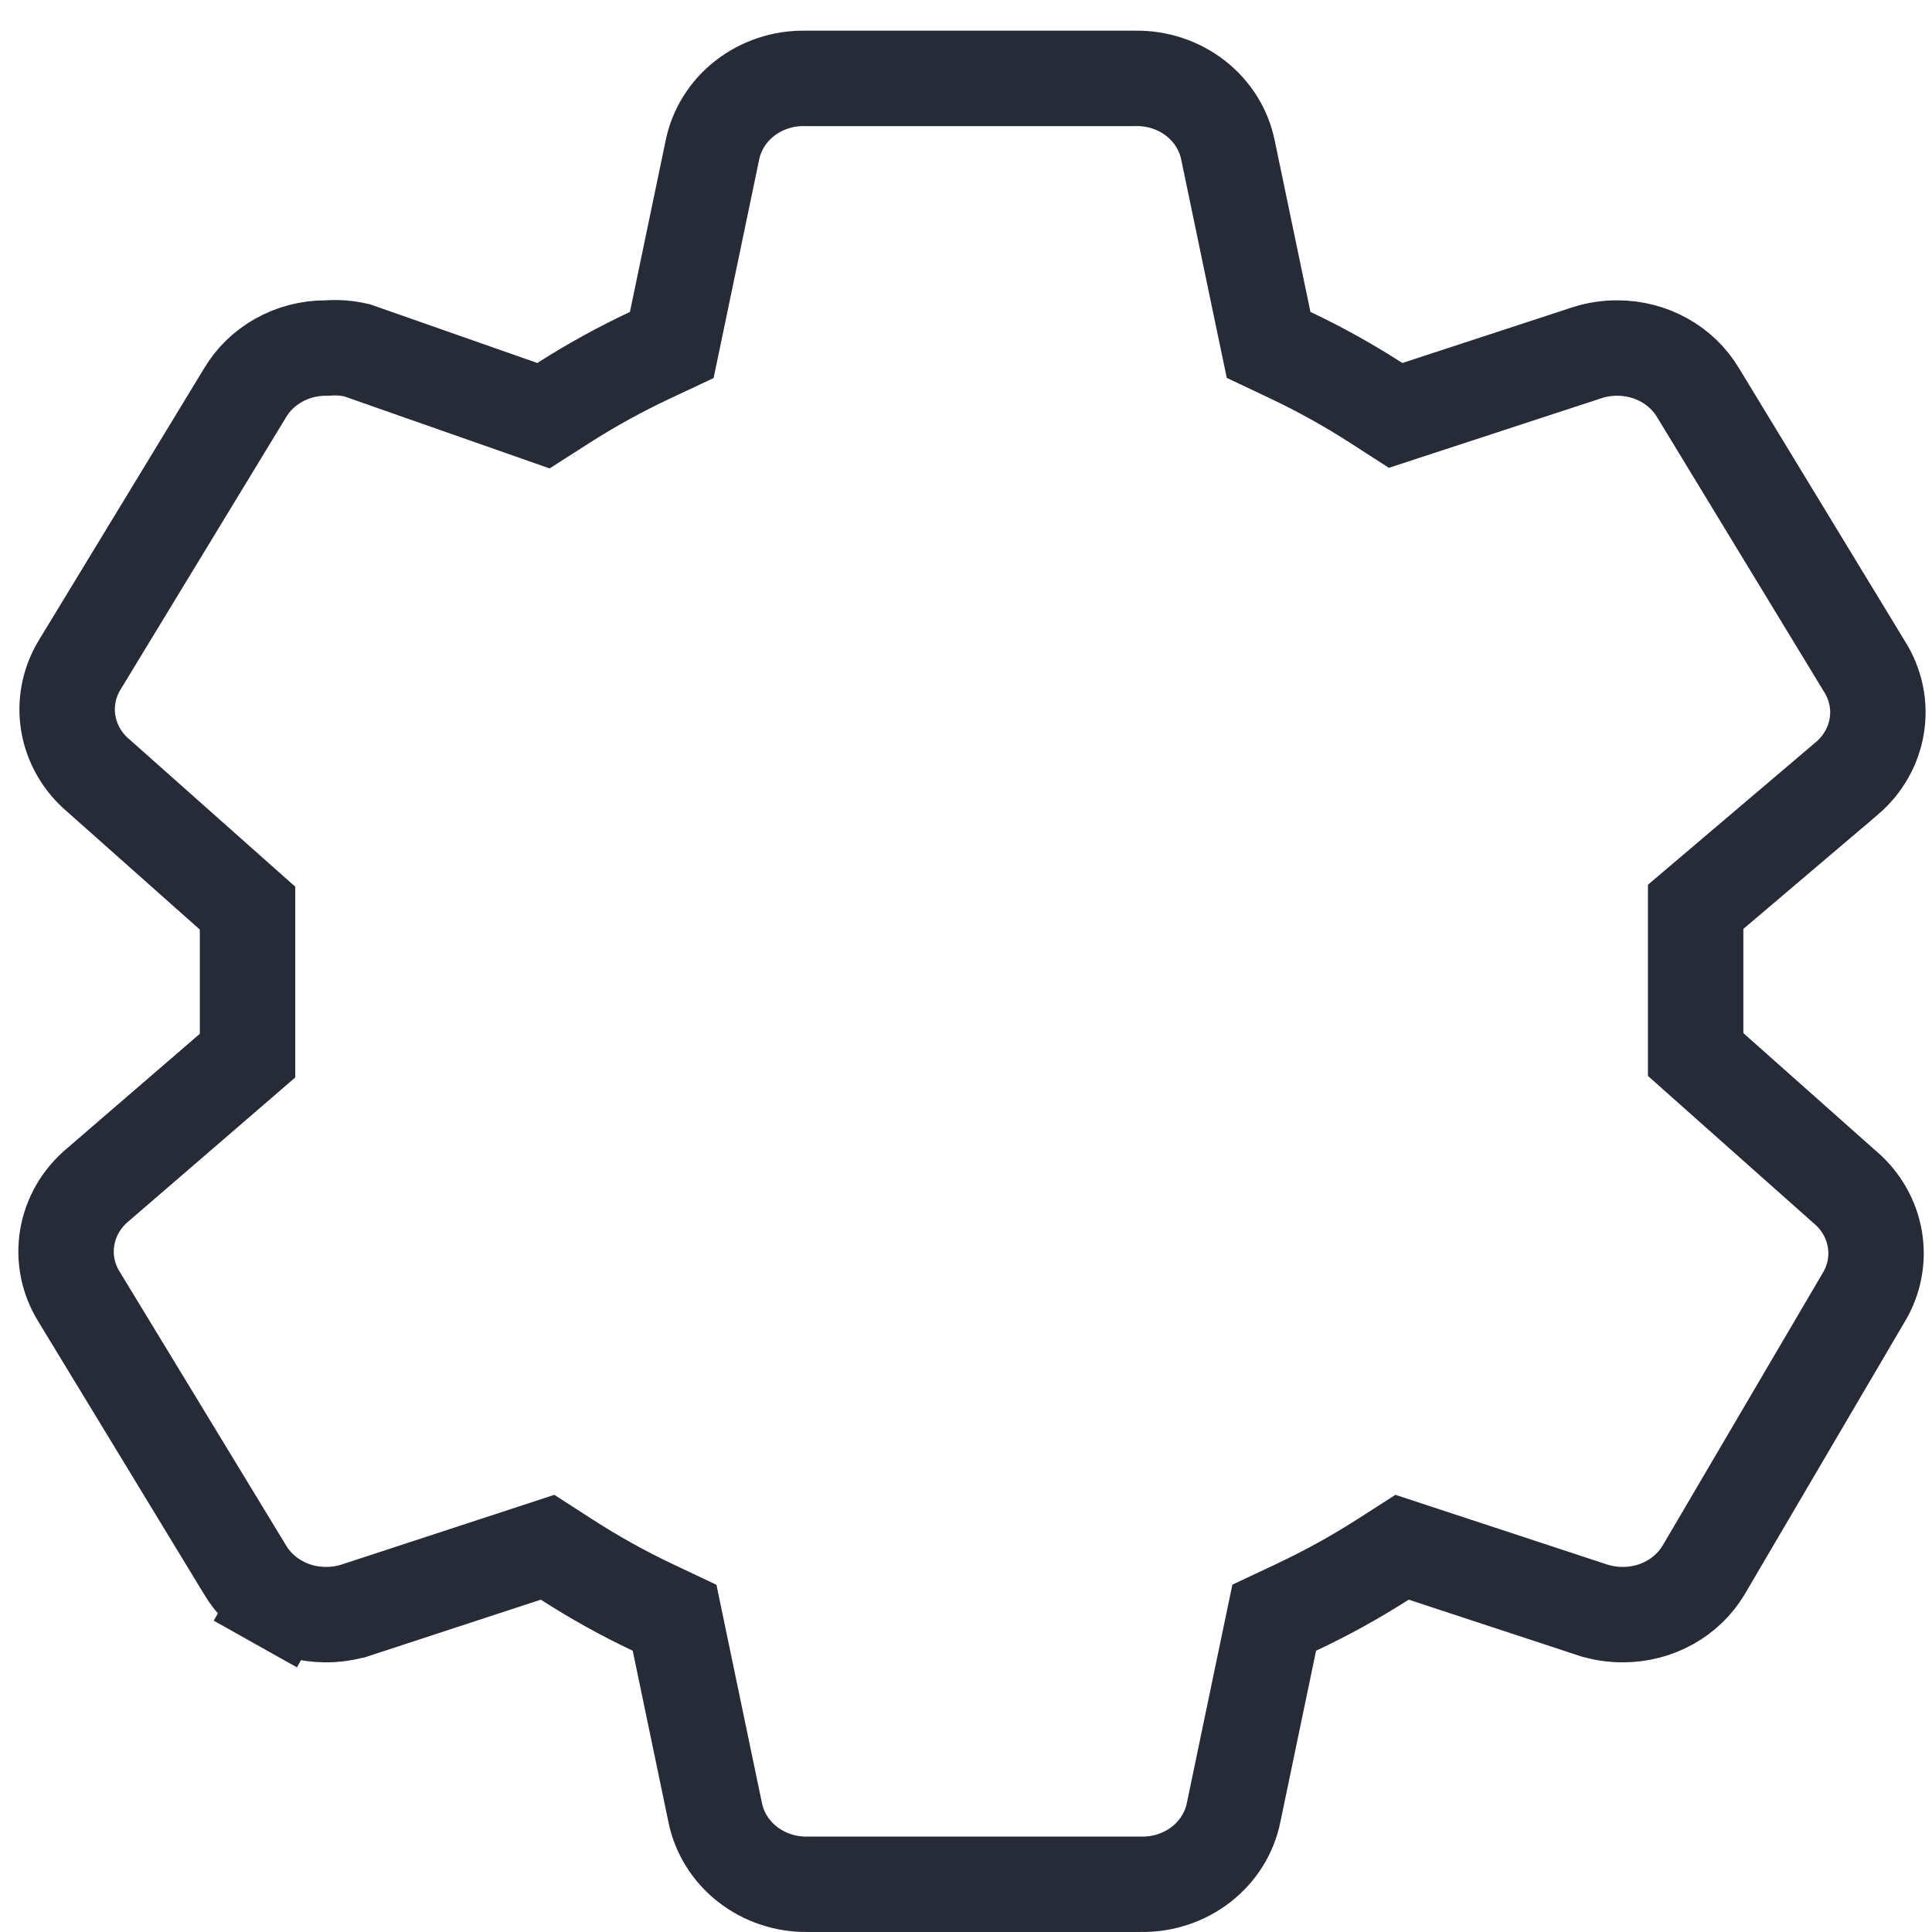 <svg width="54" height="54" viewBox="0 0 54 54" fill="none" xmlns="http://www.w3.org/2000/svg">
<path d="M47.394 28.875V29.474L47.841 29.872L51.547 33.165L51.558 33.174L51.569 33.183C52.018 33.566 52.31 34.081 52.403 34.638C52.497 35.194 52.389 35.767 52.094 36.26L52.094 36.26L52.087 36.27L47.62 43.877C47.62 43.878 47.619 43.879 47.618 43.88C47.396 44.253 47.074 44.567 46.68 44.788C46.285 45.01 45.834 45.128 45.372 45.129L45.364 45.129C45.08 45.131 44.798 45.088 44.529 45.003C44.527 45.002 44.526 45.002 44.524 45.002L39.79 43.444L39.188 43.246L38.654 43.588C37.874 44.087 37.06 44.536 36.218 44.931L35.615 45.215L35.479 45.866L34.479 50.663L34.478 50.668C34.364 51.227 34.048 51.739 33.576 52.108C33.103 52.477 32.506 52.678 31.887 52.666L31.875 52.666H31.863H22.607H22.595L22.582 52.666C21.964 52.678 21.366 52.477 20.893 52.108C20.421 51.739 20.106 51.227 19.991 50.668L19.99 50.663L18.99 45.866L18.855 45.217L18.255 44.933C17.419 44.538 16.612 44.089 15.839 43.59L15.305 43.246L14.701 43.444L9.946 45.002C9.944 45.002 9.943 45.002 9.941 45.003C9.672 45.088 9.39 45.131 9.106 45.129L9.097 45.129C8.636 45.128 8.185 45.01 7.79 44.788L7.137 45.951L7.79 44.788C7.395 44.567 7.072 44.251 6.849 43.877L6.849 43.877L6.843 43.866L2.215 36.253L2.215 36.253L2.208 36.242C1.899 35.744 1.784 35.16 1.878 34.594C1.972 34.026 2.271 33.501 2.733 33.116L2.742 33.109L2.751 33.101L6.457 29.904L6.919 29.505V28.894V25.982V25.383L6.471 24.985L2.765 21.692L2.755 21.683L2.744 21.674C2.294 21.291 2.003 20.776 1.909 20.219C1.816 19.664 1.923 19.093 2.217 18.601C2.218 18.599 2.218 18.599 2.219 18.598L6.843 10.991L6.843 10.991L6.849 10.98C7.072 10.606 7.395 10.29 7.79 10.069C8.185 9.847 8.636 9.729 9.097 9.728L9.141 9.728L9.184 9.726C9.449 9.708 9.714 9.73 9.972 9.789L14.577 11.404L15.19 11.619L15.737 11.269C16.517 10.77 17.331 10.321 18.173 9.926L18.776 9.643L18.912 8.991L19.912 4.194L19.913 4.19C20.027 3.63 20.343 3.118 20.815 2.749C21.288 2.38 21.886 2.179 22.504 2.191L22.516 2.191H22.529H31.706H31.718L31.73 2.191C32.349 2.179 32.946 2.38 33.419 2.749C33.891 3.118 34.207 3.63 34.321 4.19L34.322 4.194L35.322 8.991L35.458 9.64L36.058 9.924C36.893 10.319 37.7 10.768 38.474 11.267L39.008 11.611L39.612 11.413L44.367 9.856C44.369 9.855 44.37 9.855 44.372 9.854C44.641 9.769 44.923 9.726 45.207 9.728L45.215 9.728C45.677 9.729 46.128 9.847 46.523 10.069C46.918 10.29 47.241 10.606 47.463 10.98L47.463 10.98L47.47 10.991L52.098 18.604L52.105 18.616L52.112 18.627C52.426 19.121 52.547 19.702 52.46 20.268C52.373 20.835 52.082 21.361 51.627 21.751C51.626 21.751 51.626 21.752 51.625 21.752L47.864 24.947L47.394 25.346V25.963V27.428V28.875Z" stroke="#272A37" stroke-width="2.667"/>
</svg>
